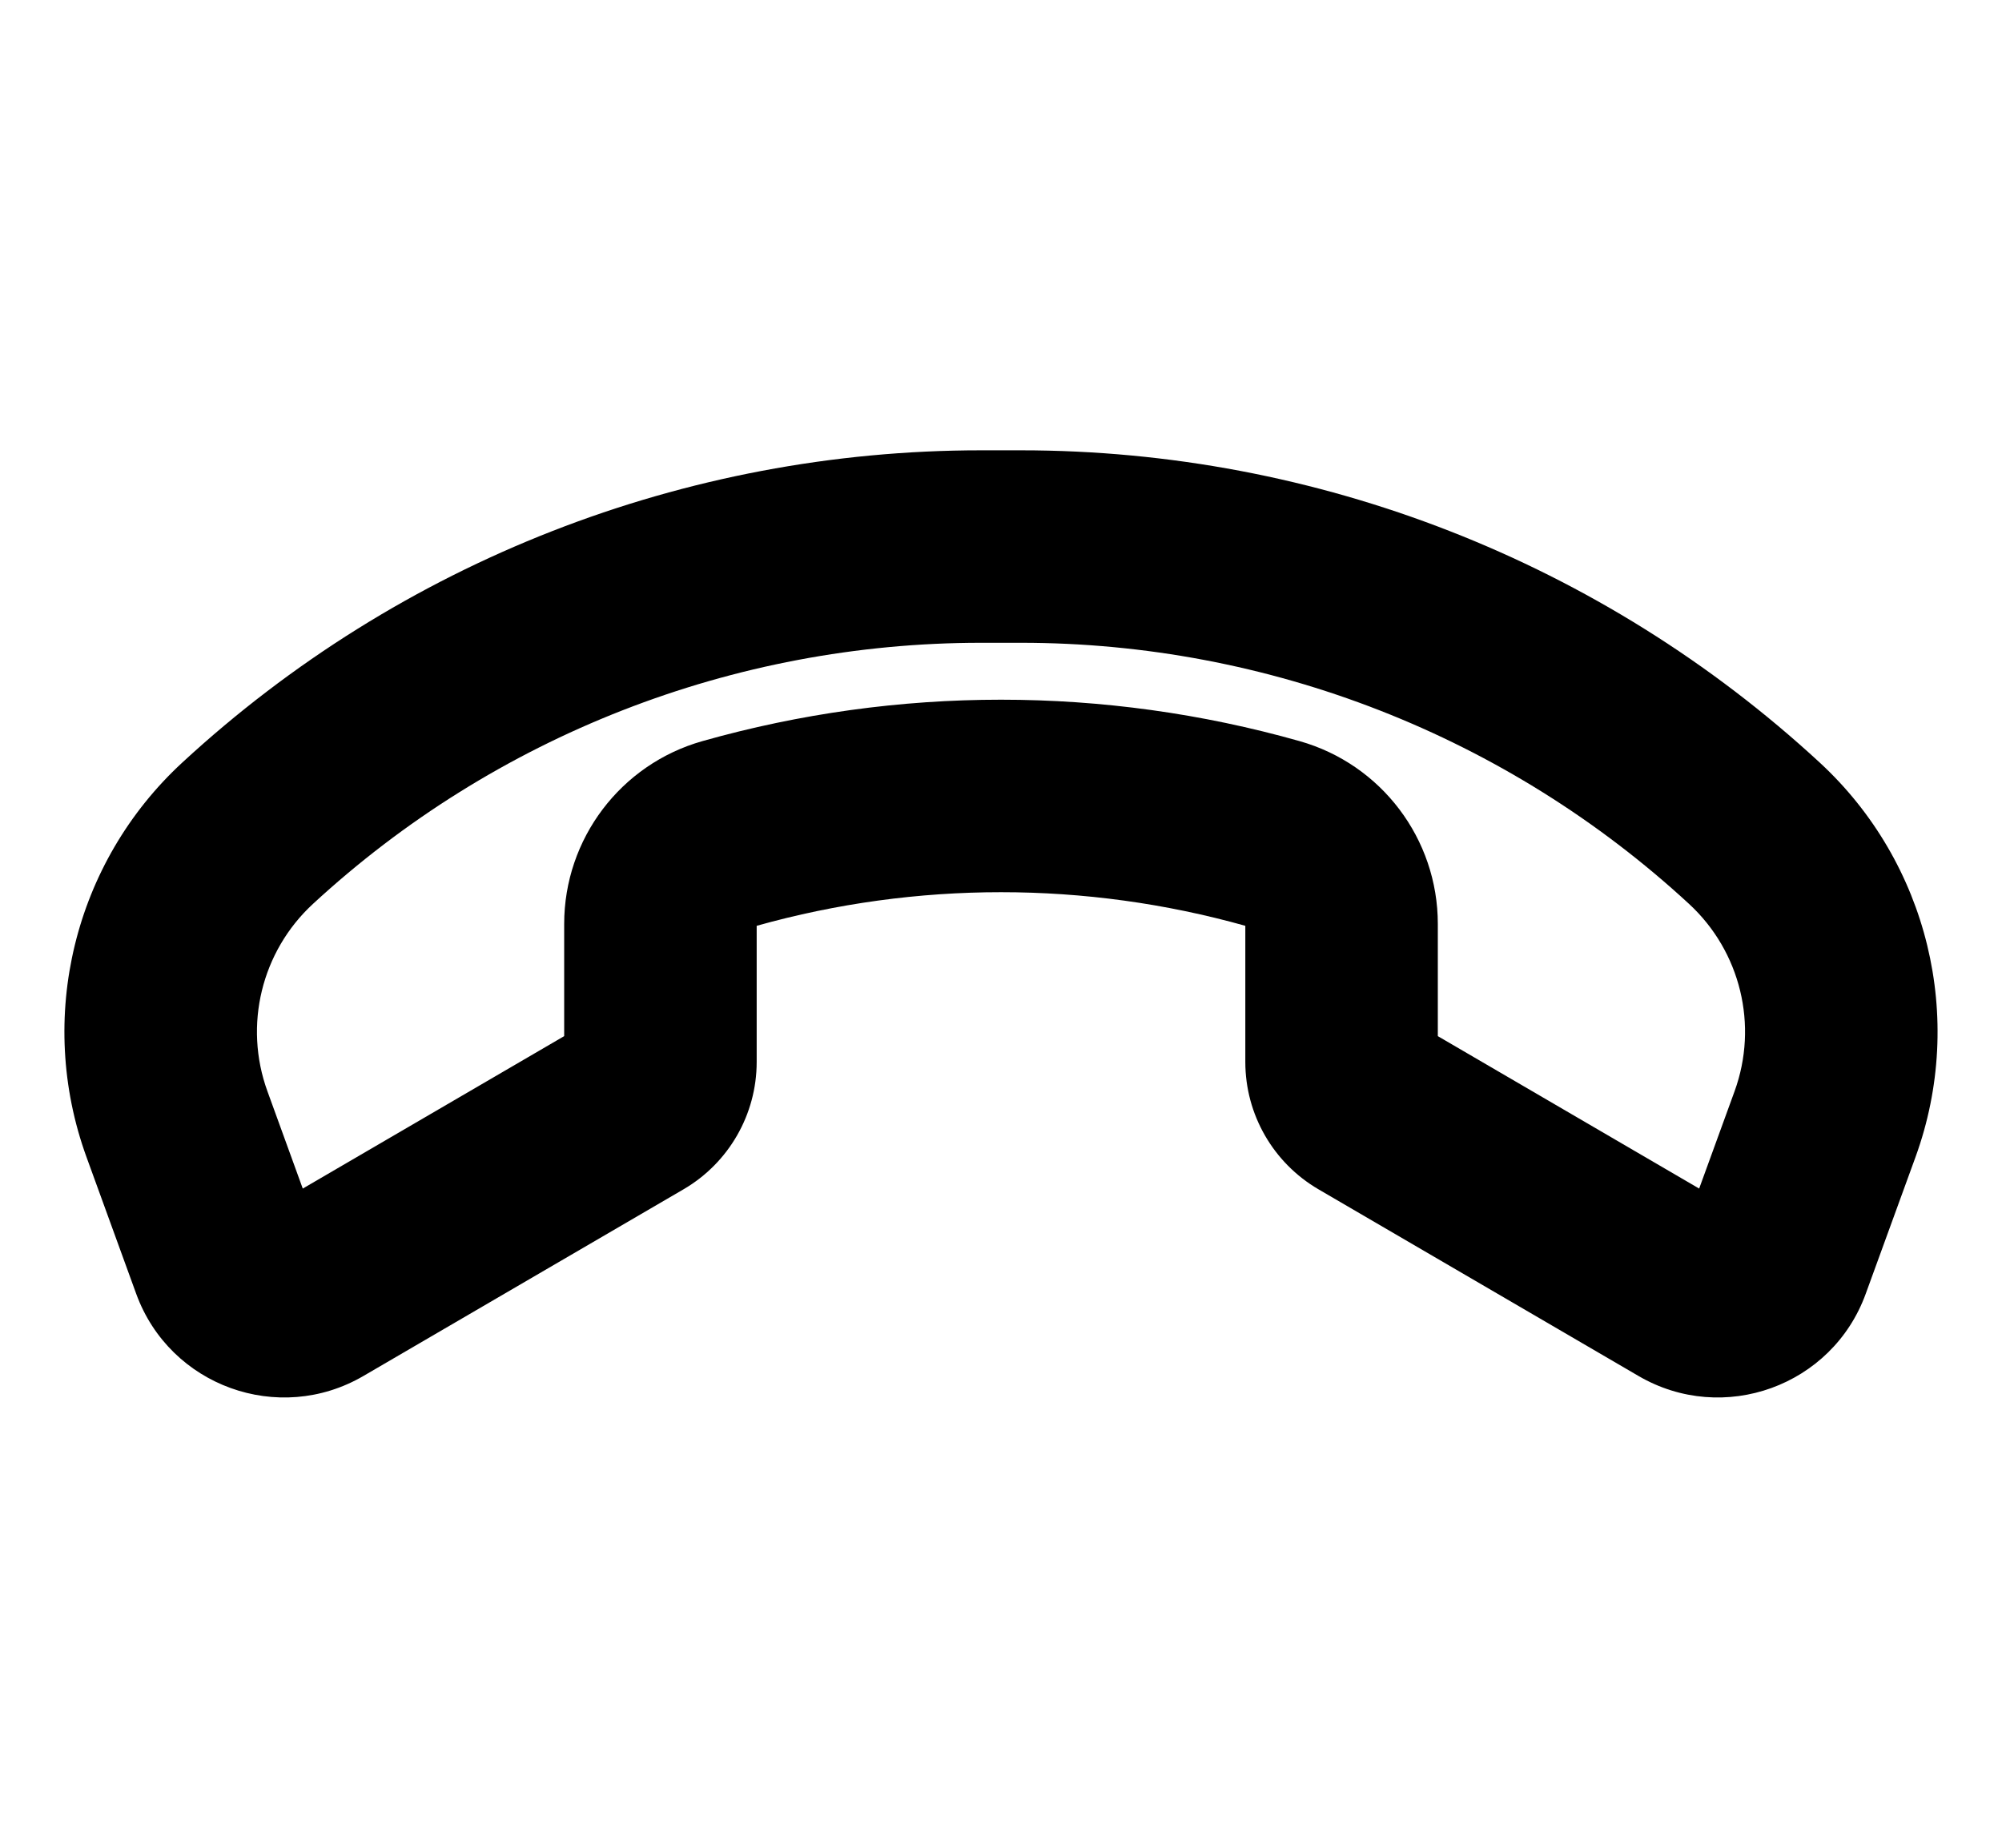 <svg width="26" height="24" viewBox="0 0 26 24" fill="none" xmlns="http://www.w3.org/2000/svg">
<path fill-rule="evenodd" clip-rule="evenodd" d="M4.72 17.872C3.619 18.515 2.205 18.003 1.769 16.805L1.123 15.028C0.468 13.225 0.958 11.205 2.368 9.904C5.193 7.296 8.896 5.849 12.74 5.849L13.26 5.849C17.104 5.849 20.807 7.296 23.632 9.904C25.041 11.205 25.532 13.225 24.877 15.028L24.23 16.805C23.795 18.003 22.381 18.515 21.279 17.872L17.122 15.447C16.535 15.104 16.173 14.475 16.173 13.794V12.025C14.098 11.443 11.902 11.443 9.827 12.025V13.794C9.827 14.475 9.465 15.104 8.878 15.447L4.72 17.872ZM3.932 15.438L7.327 13.458L7.327 12.001C7.327 10.896 8.061 9.926 9.123 9.626C11.658 8.909 14.342 8.909 16.877 9.626C17.939 9.926 18.673 10.896 18.673 12.001V13.458L22.067 15.438L22.527 14.174C22.838 13.318 22.605 12.359 21.936 11.741C19.573 9.56 16.476 8.349 13.26 8.349H12.74C9.524 8.349 6.427 9.56 4.064 11.741C3.395 12.359 3.162 13.318 3.473 14.174L3.932 15.438Z" fill="black"/>
</svg>

